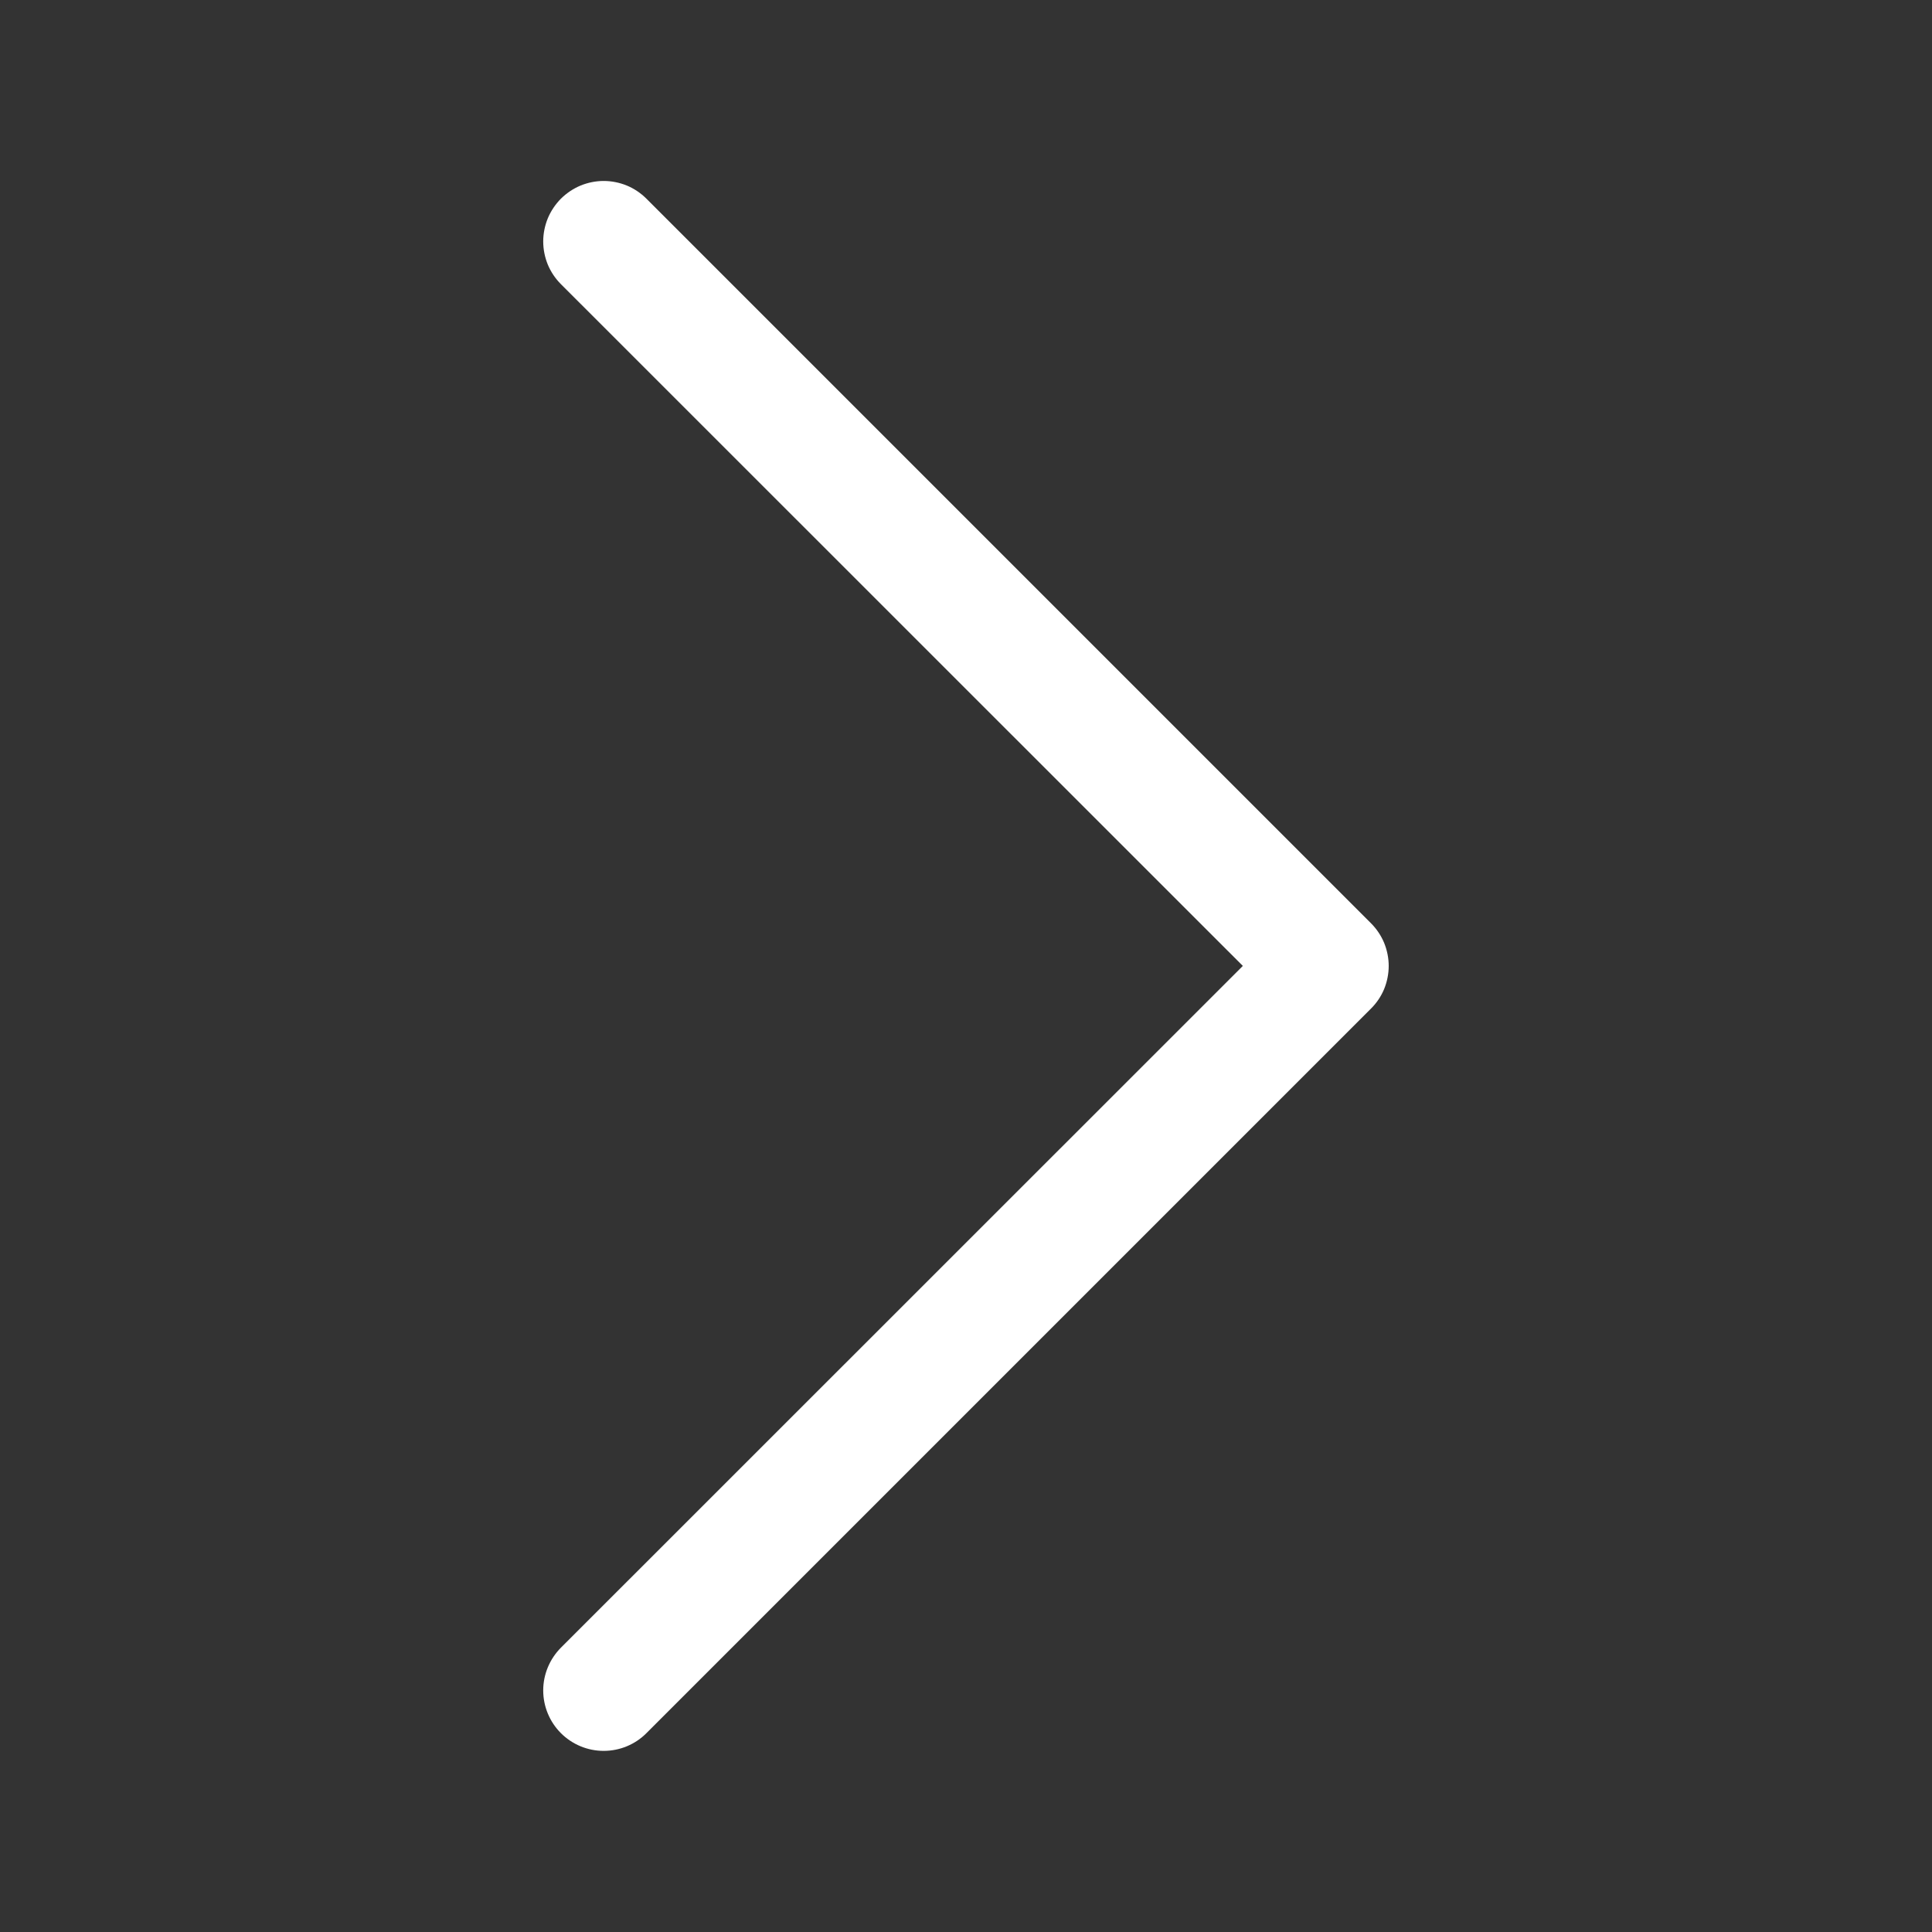 <svg width="24" height="24" viewBox="0 0 24 24" fill="none" xmlns="http://www.w3.org/2000/svg">
<rect x="0" y="0" width="24" height="24" fill="#333333" stroke="none"/>
<path fill-rule="evenodd" clip-rule="evenodd" d="M6.968 2.468C7.038 2.399 7.121 2.343 7.212 2.305C7.303 2.268 7.401 2.248 7.499 2.248C7.598 2.248 7.696 2.268 7.787 2.305C7.878 2.343 7.961 2.399 8.03 2.468L17.03 11.468C17.1 11.538 17.156 11.621 17.194 11.712C17.231 11.803 17.251 11.901 17.251 11.999C17.251 12.098 17.231 12.196 17.194 12.287C17.156 12.378 17.1 12.461 17.03 12.53L8.03 21.53C7.89 21.671 7.699 21.75 7.499 21.75C7.3 21.75 7.109 21.671 6.968 21.53C6.828 21.39 6.748 21.199 6.748 20.999C6.748 20.8 6.828 20.609 6.968 20.468L15.439 11.999L6.968 3.53C6.899 3.461 6.843 3.378 6.805 3.287C6.768 3.196 6.748 3.098 6.748 2.999C6.748 2.901 6.768 2.803 6.805 2.712C6.843 2.621 6.899 2.538 6.968 2.468Z" fill="white"/>
</svg>
